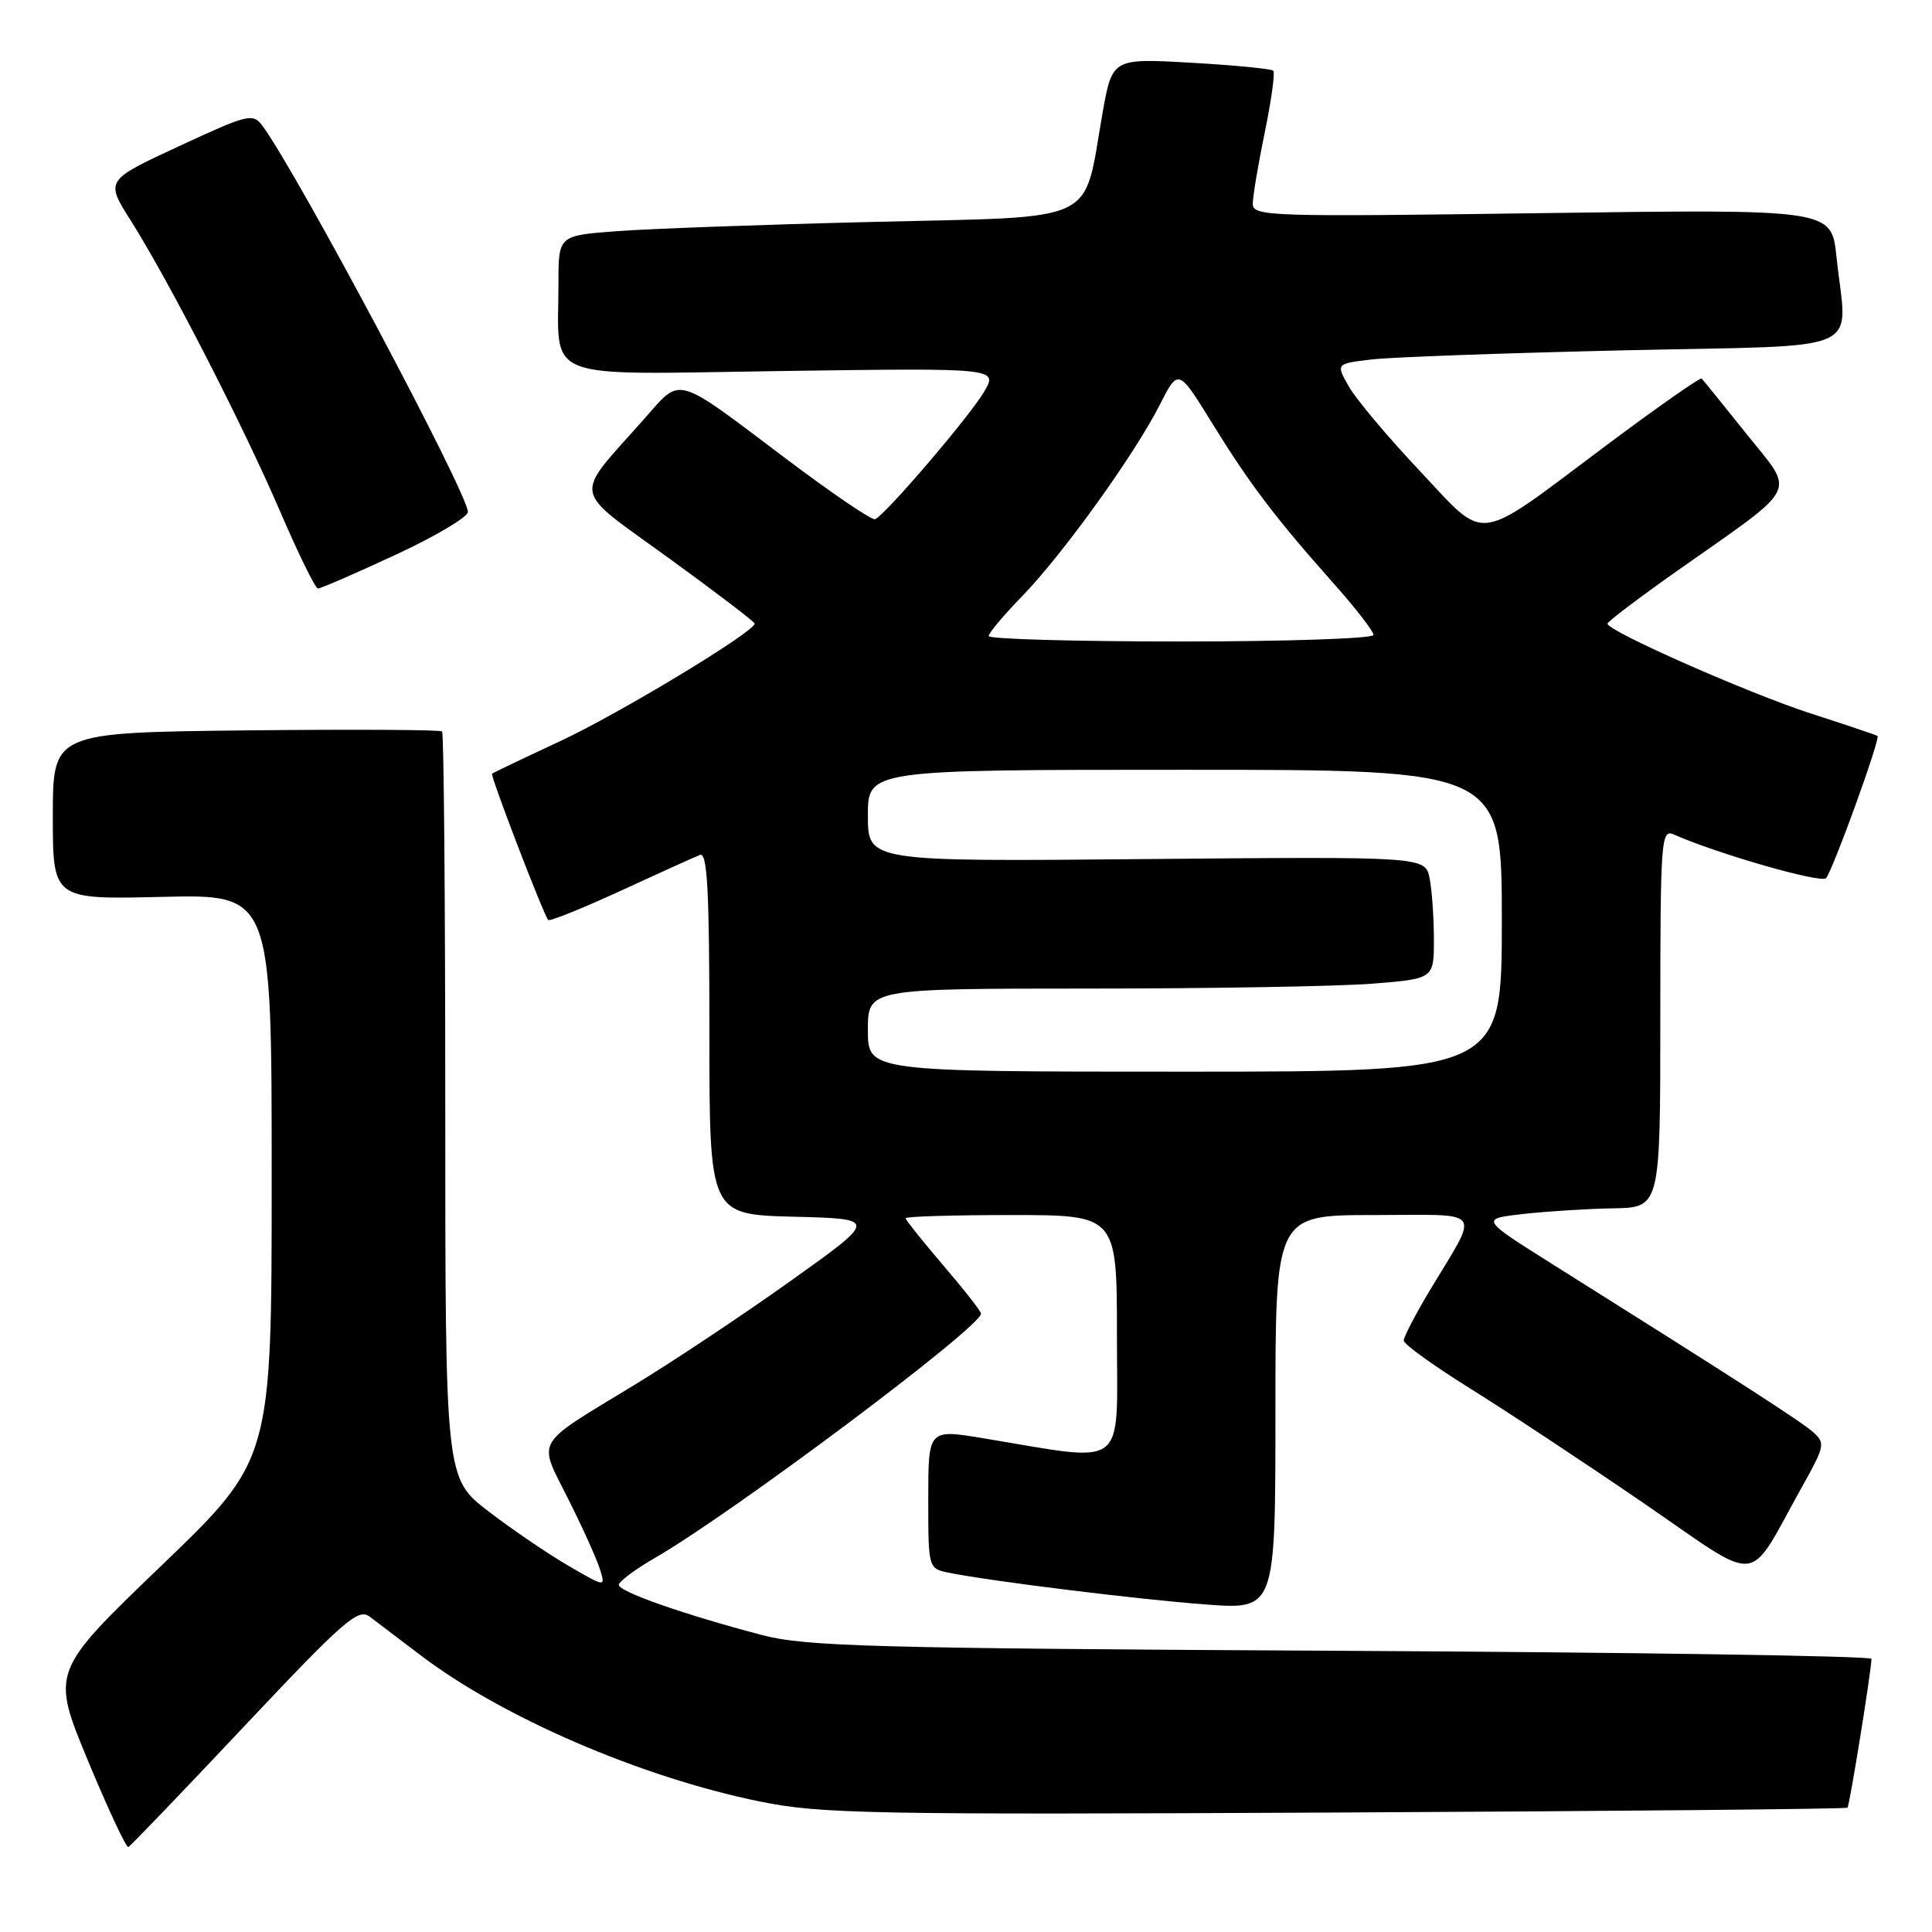 <?xml version="1.0" encoding="UTF-8" standalone="no"?>
<!DOCTYPE svg PUBLIC "-//W3C//DTD SVG 1.1//EN" "http://www.w3.org/Graphics/SVG/1.1/DTD/svg11.dtd" >
<svg xmlns="http://www.w3.org/2000/svg" xmlns:xlink="http://www.w3.org/1999/xlink" version="1.1" viewBox="0 0 256 256">
 <g >
 <path fill="currentColor"
d=" M 32.39 228.71 C 45.57 214.72 47.45 213.07 48.98 214.21 C 49.93 214.92 52.91 217.18 55.61 219.24 C 66.48 227.54 84.90 235.49 100.69 238.71 C 108.75 240.35 115.23 240.47 177.00 240.17 C 214.12 239.99 244.63 239.70 244.80 239.53 C 245.08 239.25 247.94 221.53 247.98 219.81 C 247.99 219.42 216.39 218.94 177.75 218.74 C 115.51 218.41 106.76 218.17 101.00 216.66 C 90.71 213.96 82.00 210.91 82.00 210.01 C 82.00 209.56 84.14 207.96 86.75 206.45 C 97.05 200.52 130.02 175.82 129.99 174.06 C 129.99 173.75 127.74 170.88 124.99 167.67 C 122.25 164.46 120.00 161.65 120.00 161.42 C 120.00 161.19 126.30 161.00 134.00 161.00 C 148.00 161.00 148.00 161.00 148.00 177.03 C 148.00 195.04 149.66 193.77 130.25 190.57 C 123.00 189.37 123.00 189.37 123.00 198.61 C 123.00 207.84 123.00 207.84 125.75 208.40 C 131.37 209.53 150.80 211.93 159.75 212.60 C 169.00 213.29 169.00 213.29 169.00 187.14 C 169.00 161.00 169.00 161.00 182.04 161.00 C 196.93 161.00 196.12 159.88 189.37 171.13 C 187.52 174.23 186.00 177.15 186.00 177.63 C 186.00 178.11 189.94 180.95 194.75 183.95 C 199.56 186.94 209.90 193.77 217.71 199.12 C 233.78 210.12 231.30 210.38 238.84 196.90 C 241.80 191.61 241.88 191.20 240.24 189.76 C 238.63 188.33 230.32 182.98 205.82 167.58 C 196.15 161.50 196.15 161.50 201.82 160.86 C 204.95 160.51 210.31 160.17 213.75 160.11 C 220.00 160.00 220.00 160.00 220.00 134.89 C 220.00 111.35 220.11 109.83 221.75 110.56 C 227.58 113.14 241.31 117.08 241.96 116.36 C 242.85 115.36 249.20 97.83 248.78 97.52 C 248.63 97.40 244.68 96.07 240.00 94.56 C 231.73 91.89 213.00 83.62 213.00 82.64 C 213.00 82.37 217.16 79.22 222.25 75.63 C 238.70 64.05 237.91 65.61 231.42 57.50 C 228.34 53.65 225.67 50.34 225.48 50.16 C 225.30 49.97 219.60 53.96 212.82 59.03 C 195.16 72.24 197.16 71.97 188.11 62.38 C 183.92 57.94 179.71 52.93 178.75 51.25 C 177.00 48.19 177.00 48.19 181.75 47.63 C 184.36 47.32 199.44 46.78 215.25 46.42 C 247.99 45.68 244.71 47.13 243.34 34.00 C 242.68 27.71 242.68 27.71 204.34 28.24 C 168.05 28.74 166.00 28.68 166.00 26.99 C 166.00 26.01 166.72 21.76 167.59 17.53 C 168.46 13.30 168.97 9.63 168.71 9.37 C 168.45 9.11 163.54 8.64 157.80 8.31 C 147.37 7.72 147.37 7.72 146.07 15.11 C 143.48 29.86 146.00 28.67 115.85 29.40 C 101.36 29.75 86.01 30.31 81.75 30.63 C 74.00 31.21 74.00 31.21 74.00 37.48 C 74.00 50.72 71.22 49.62 103.71 49.16 C 132.26 48.76 132.26 48.76 130.38 51.94 C 128.44 55.23 117.28 68.27 115.95 68.80 C 115.54 68.97 110.36 65.45 104.44 61.00 C 89.11 49.46 90.40 49.82 85.27 55.61 C 75.88 66.20 75.58 64.49 88.57 73.92 C 94.86 78.48 100.00 82.40 100.00 82.63 C 100.00 83.71 82.00 94.59 74.24 98.20 C 69.43 100.44 65.37 102.38 65.20 102.51 C 64.93 102.74 71.95 121.04 72.64 121.90 C 72.82 122.12 77.14 120.38 82.23 118.04 C 87.33 115.69 92.06 113.55 92.75 113.28 C 93.73 112.89 94.00 118.00 94.00 136.86 C 94.00 160.93 94.00 160.93 105.14 161.22 C 116.29 161.50 116.29 161.50 104.89 169.64 C 98.63 174.11 89.22 180.38 84.00 183.55 C 70.59 191.71 71.25 190.56 75.29 198.62 C 77.19 202.40 79.08 206.59 79.49 207.92 C 80.24 210.33 80.24 210.33 75.37 207.50 C 72.69 205.95 67.91 202.70 64.75 200.28 C 59.00 195.88 59.00 195.88 59.00 146.61 C 59.00 119.51 58.81 97.15 58.58 96.92 C 58.36 96.69 46.66 96.63 32.58 96.78 C 7.00 97.07 7.00 97.07 7.00 108.13 C 7.00 119.19 7.00 119.19 21.50 118.84 C 36.00 118.50 36.00 118.50 36.00 155.96 C 36.00 193.42 36.00 193.42 21.38 207.46 C 6.77 221.50 6.77 221.50 11.63 233.24 C 14.31 239.70 16.73 244.87 17.01 244.74 C 17.29 244.61 24.21 237.40 32.39 228.71 Z  M 52.38 73.53 C 57.67 71.08 62.00 68.51 62.00 67.83 C 62.00 65.40 39.35 22.83 34.78 16.68 C 33.50 14.96 32.91 15.11 23.70 19.38 C 13.96 23.90 13.96 23.90 17.31 29.20 C 22.38 37.21 32.15 56.24 37.10 67.73 C 39.52 73.35 41.78 77.97 42.13 77.98 C 42.47 77.99 47.08 75.99 52.38 73.53 Z  M 115.00 136.50 C 115.00 131.00 115.00 131.00 144.25 130.99 C 160.34 130.99 177.21 130.70 181.75 130.35 C 190.00 129.70 190.00 129.70 190.00 124.48 C 190.00 121.60 189.74 117.96 189.43 116.38 C 188.85 113.50 188.85 113.50 151.93 113.83 C 115.00 114.17 115.00 114.17 115.00 108.08 C 115.00 102.00 115.00 102.00 157.00 102.00 C 199.00 102.00 199.00 102.00 199.00 122.00 C 199.00 142.00 199.00 142.00 157.00 142.00 C 115.00 142.00 115.00 142.00 115.00 136.50 Z  M 131.00 84.28 C 131.00 83.89 132.98 81.53 135.41 79.03 C 140.79 73.50 150.33 60.24 153.67 53.65 C 156.13 48.81 156.13 48.81 160.60 56.05 C 165.58 64.13 169.03 68.67 176.75 77.35 C 179.64 80.60 182.00 83.65 182.00 84.13 C 182.00 84.61 170.53 85.00 156.50 85.00 C 142.47 85.00 131.00 84.68 131.00 84.28 Z "/>
</g>
</svg>